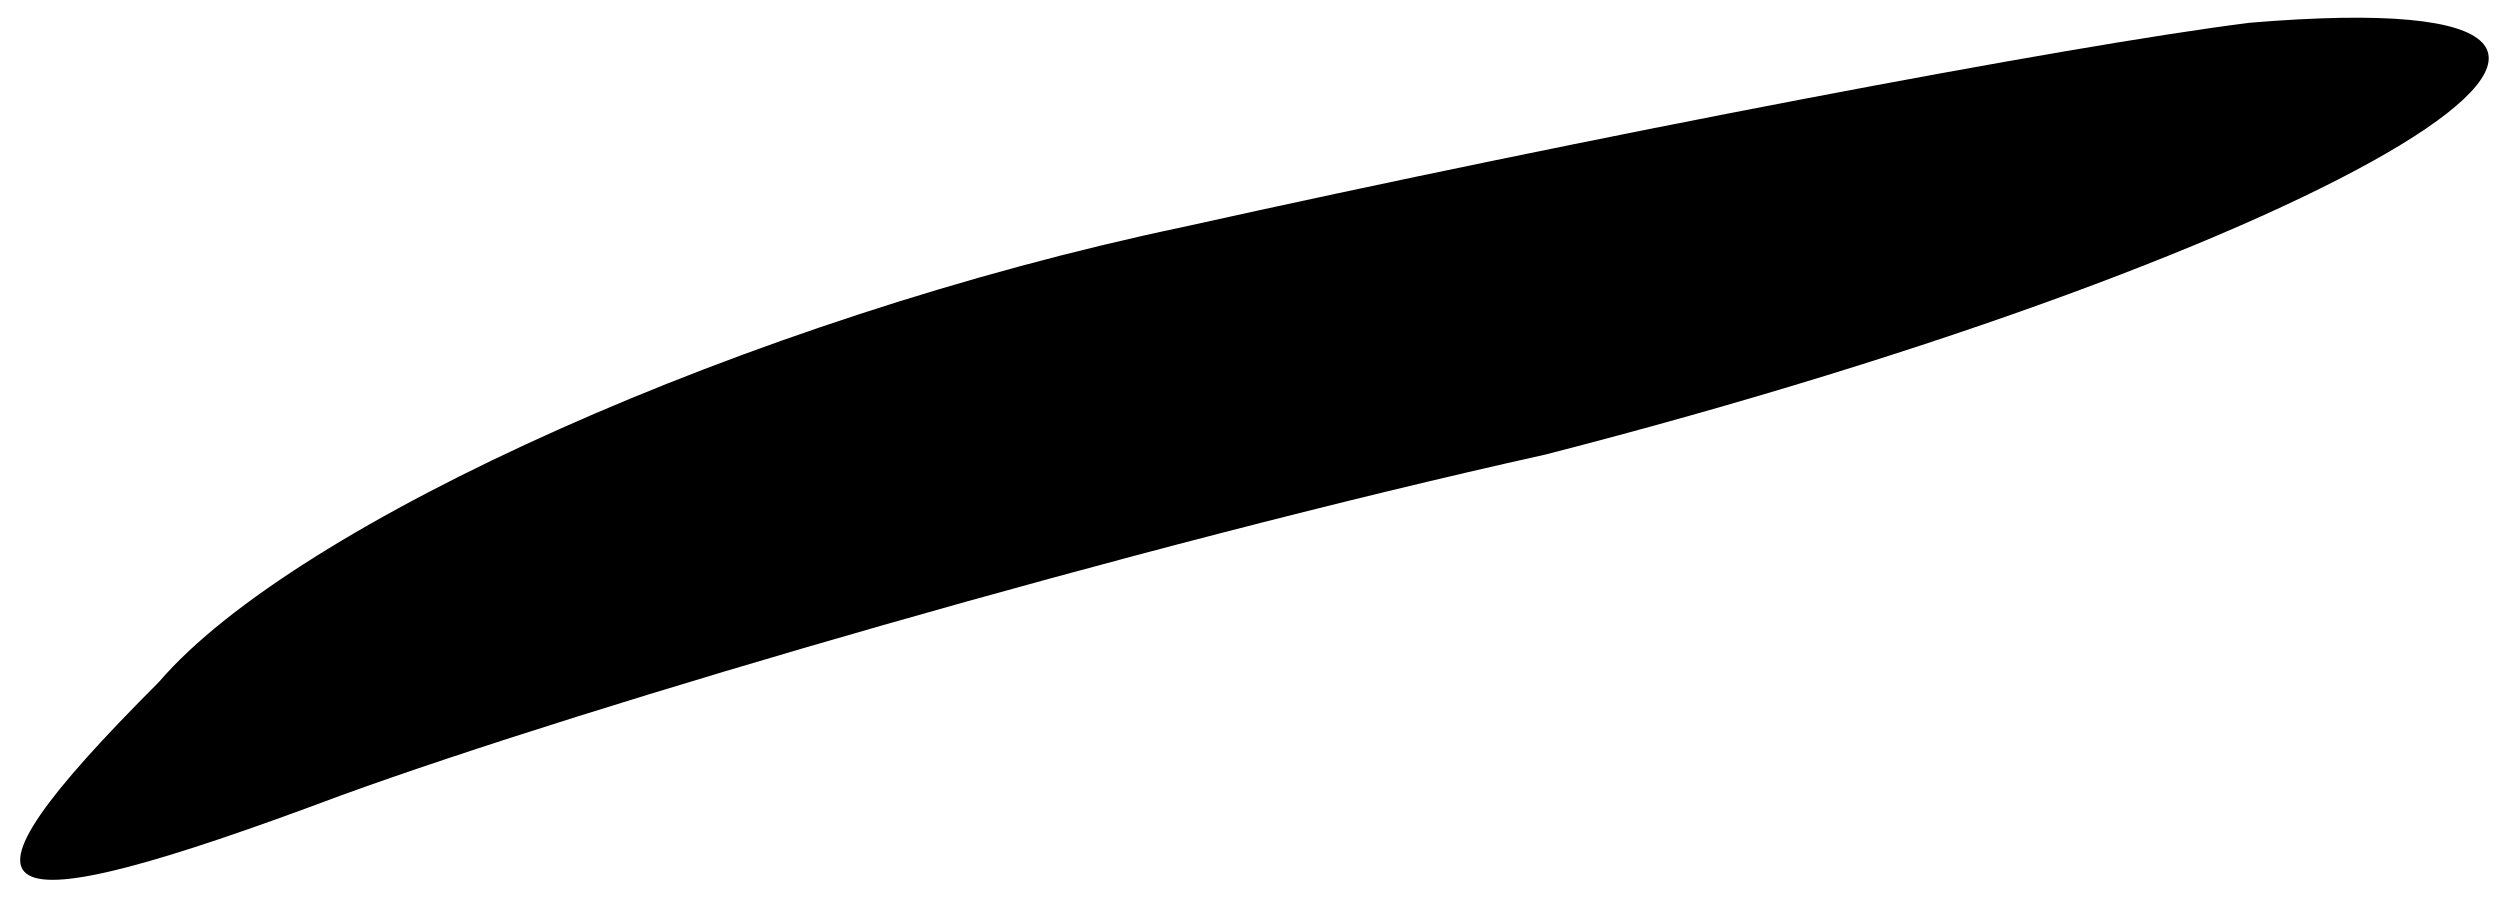 <?xml version="1.0" standalone="no"?>
<!DOCTYPE svg PUBLIC "-//W3C//DTD SVG 20010904//EN"
 "http://www.w3.org/TR/2001/REC-SVG-20010904/DTD/svg10.dtd">
<svg version="1.0" xmlns="http://www.w3.org/2000/svg"
 width="11pt" height="4pt" viewBox="0 0 11 4"
 preserveAspectRatio="xMidYMid meet">
<g transform="translate(0,4) scale(0.1,-0.1)"
fill="#000000" stroke="none">
<path fill="#000000" stroke="none" d="M52 30 c-19 -4 -39 -13 -45 -20 -10
-10 -8 -11 8 -5 11 4 35 11 53 15 35 9 55 21 31 19 -8 -1 -29 -5 -47 -9z"/>
</g>
</svg>
